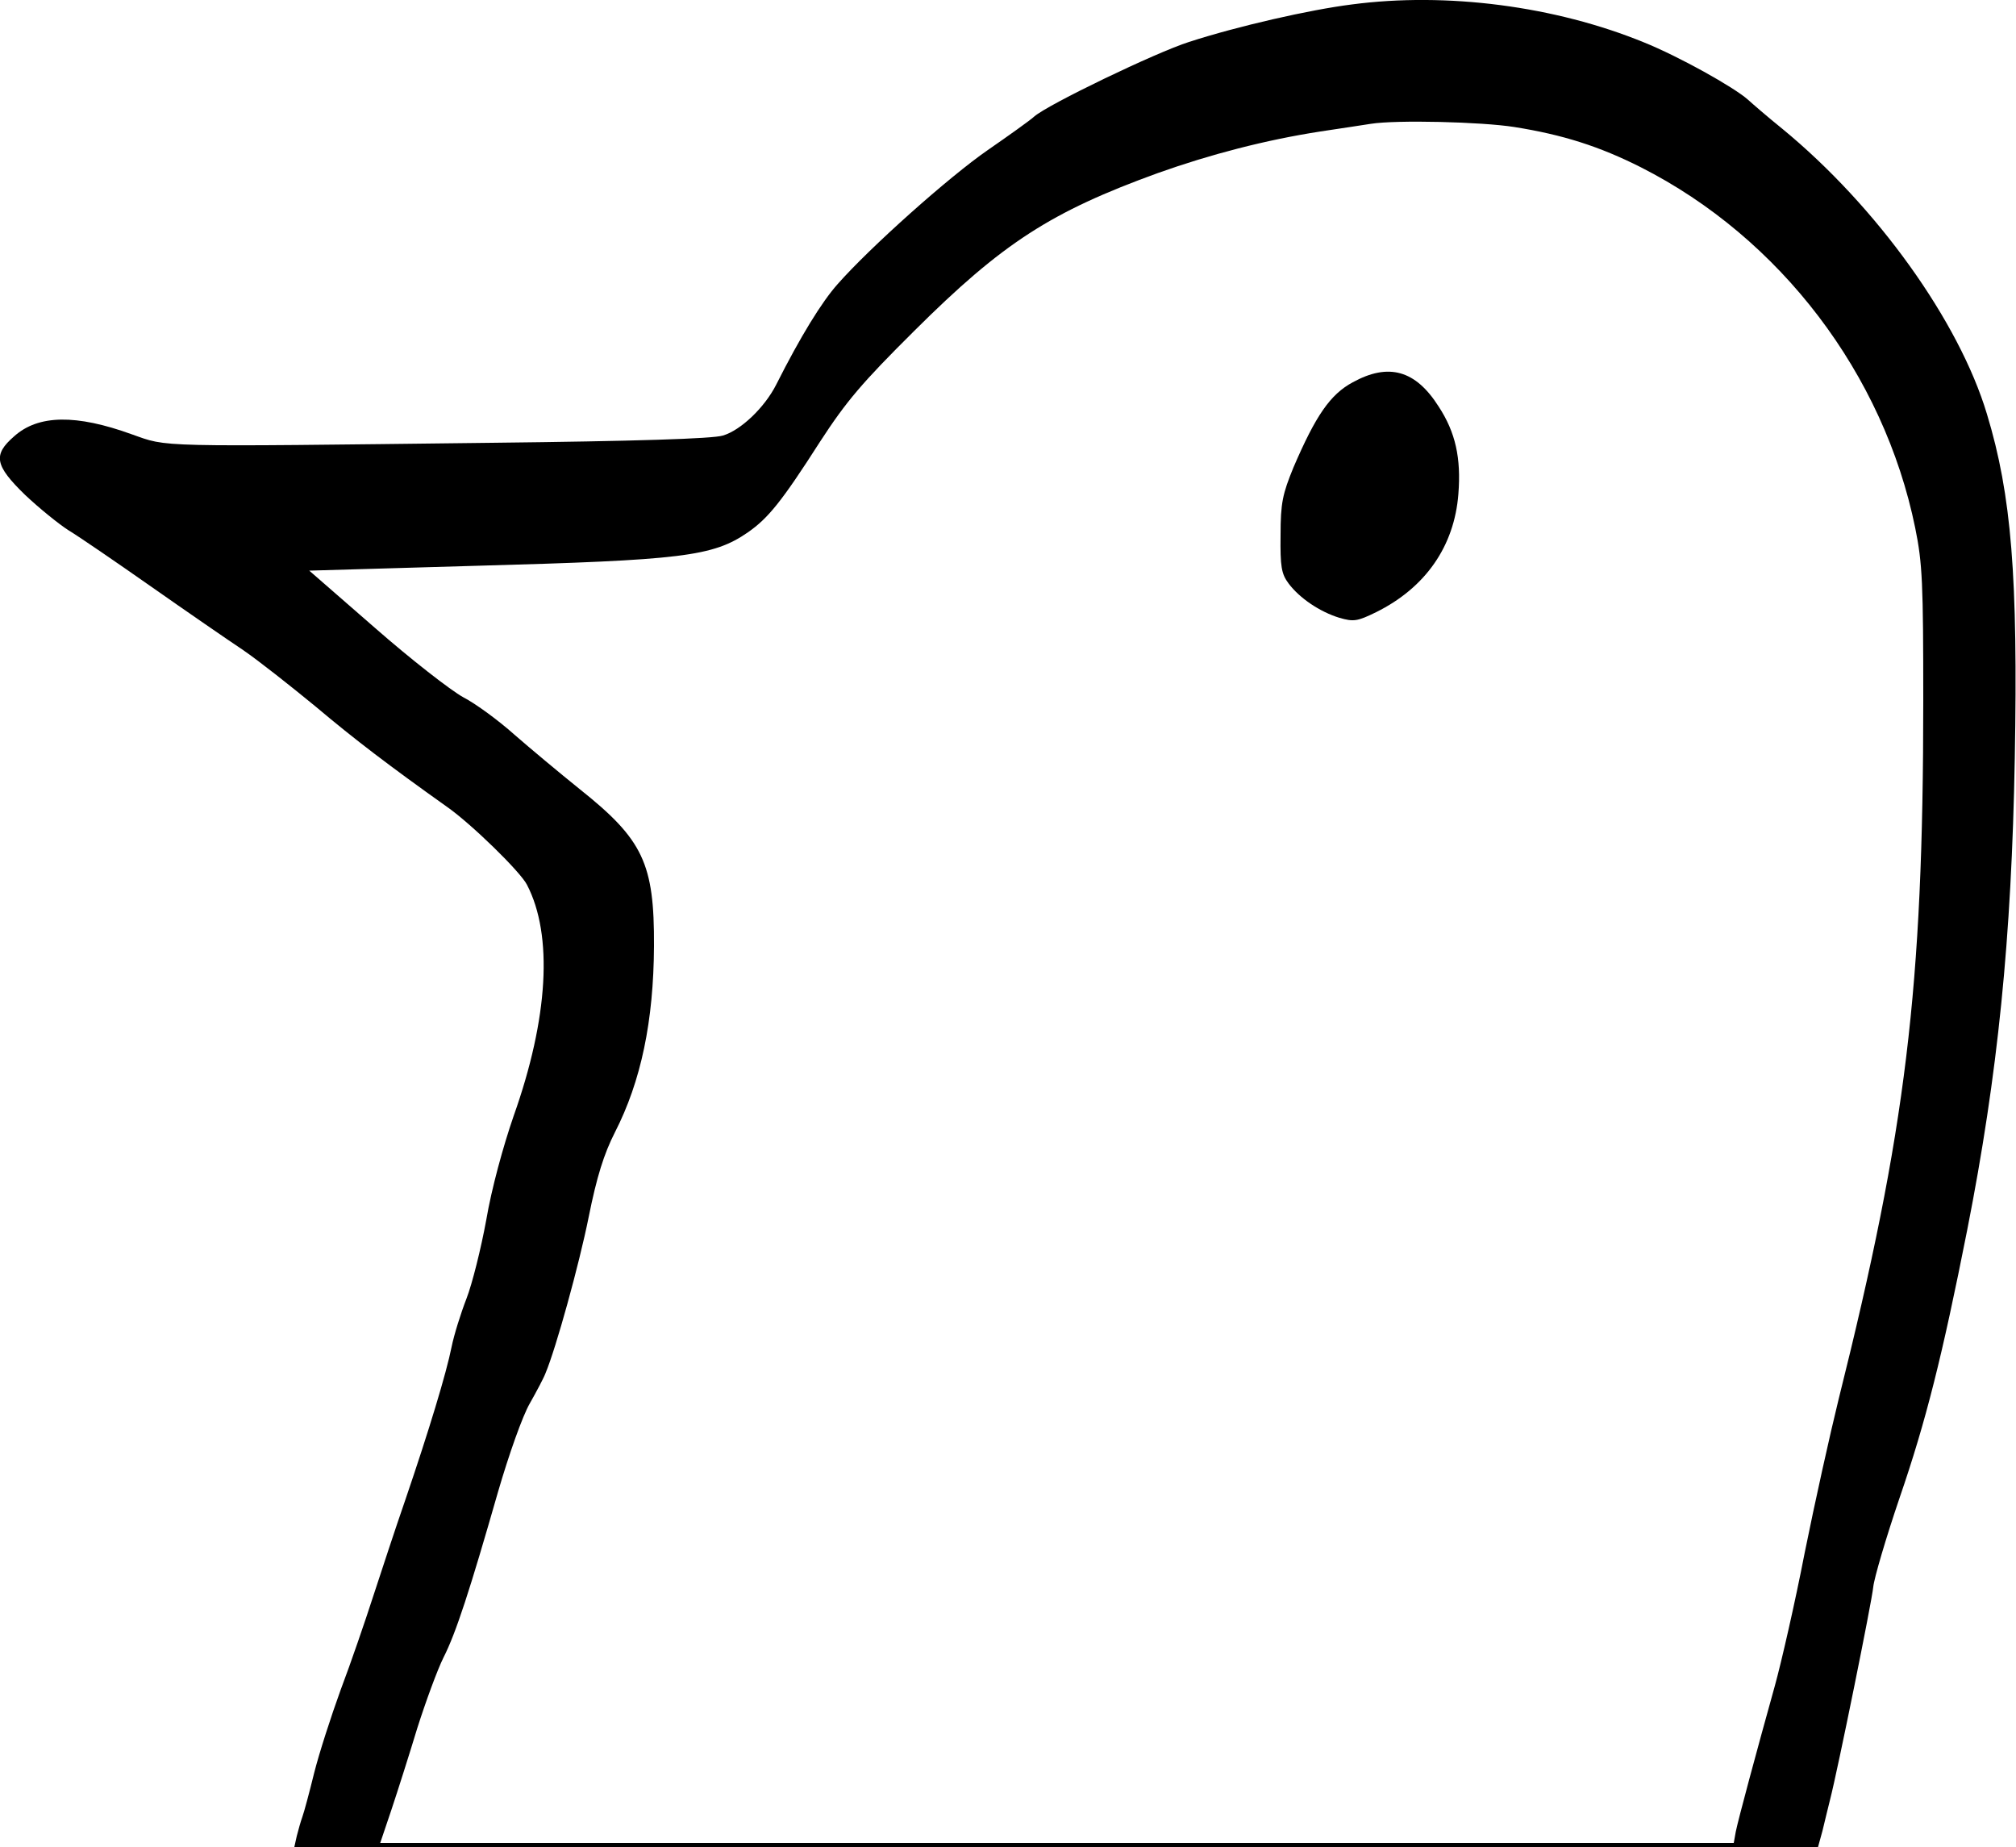 <?xml version="1.0" standalone="no"?>
<!DOCTYPE svg PUBLIC "-//W3C//DTD SVG 20010904//EN"
 "http://www.w3.org/TR/2001/REC-SVG-20010904/DTD/svg10.dtd">
<svg version="1.0" xmlns="http://www.w3.org/2000/svg"
 width="500pt" height="458pt" viewBox="0 0 500 458"
 preserveAspectRatio="xMidYMid meet">

<g transform="translate(0,458) scale(0.1,-0.1)"
fill="#000000" stroke="none">
<path d="M3353 4569 c-104 -13 -284 -54 -404 -93 -82 -26 -350 -155 -384 -185
-11 -10 -63 -47 -115 -83 -97 -67 -293 -242 -373 -333 -39 -44 -91 -128 -152
-249 -29 -57 -88 -113 -132 -126 -25 -8 -220 -14 -573 -18 -845 -10 -802 -11
-893 21 -138 50 -232 49 -292 -5 -53 -46 -48 -72 27 -145 35 -33 83 -72 108
-88 25 -15 117 -78 204 -139 87 -61 190 -132 229 -158 38 -26 119 -90 181
-141 96 -81 183 -147 325 -248 60 -42 182 -161 198 -193 65 -125 53 -331 -33
-573 -26 -75 -55 -181 -68 -258 -13 -71 -35 -159 -49 -195 -14 -36 -31 -90
-37 -120 -13 -65 -56 -207 -115 -380 -24 -69 -59 -176 -79 -237 -20 -62 -56
-167 -81 -233 -24 -66 -54 -159 -66 -207 -12 -49 -25 -97 -29 -108 -4 -11 -10
-32 -14 -48 l-6 -27 1889 0 1890 0 11 40 c5 22 14 57 19 78 19 74 103 488 107
527 2 21 31 120 65 220 66 192 106 352 168 665 76 386 110 722 118 1170 8 450
-8 652 -69 853 -69 230 -273 515 -508 708 -36 29 -74 62 -85 72 -35 31 -171
107 -258 142 -220 90 -489 125 -724 94z m403 -304 c120 -19 211 -48 314 -100
345 -175 602 -512 680 -894 18 -88 20 -138 20 -428 0 -715 -43 -1065 -210
-1733 -21 -85 -59 -256 -84 -380 -24 -124 -58 -272 -74 -330 -46 -165 -91
-332 -97 -362 l-5 -28 -1679 0 -1678 0 28 83 c15 45 44 136 64 202 21 66 50
145 65 175 31 61 65 166 135 410 27 93 61 189 79 220 17 30 35 64 39 75 26 62
83 268 107 387 20 100 38 157 65 210 65 127 96 276 97 462 1 205 -27 264 -184
389 -51 41 -124 102 -163 136 -38 34 -95 76 -126 92 -31 17 -130 94 -219 172
l-163 142 414 12 c511 14 587 23 674 83 50 35 83 75 179 225 65 100 104 146
234 275 219 218 339 295 604 391 129 46 267 82 403 103 55 8 111 17 125 19 63
10 274 5 356 -8z"/>
<path d="M3355 3632 c-56 -30 -92 -83 -147 -211 -27 -66 -32 -88 -32 -168 -1
-78 2 -96 20 -120 27 -36 77 -70 126 -85 35 -10 44 -9 91 14 123 61 194 164
204 293 7 89 -7 153 -49 217 -57 90 -124 109 -213 60z"/>
</g>
</svg>
